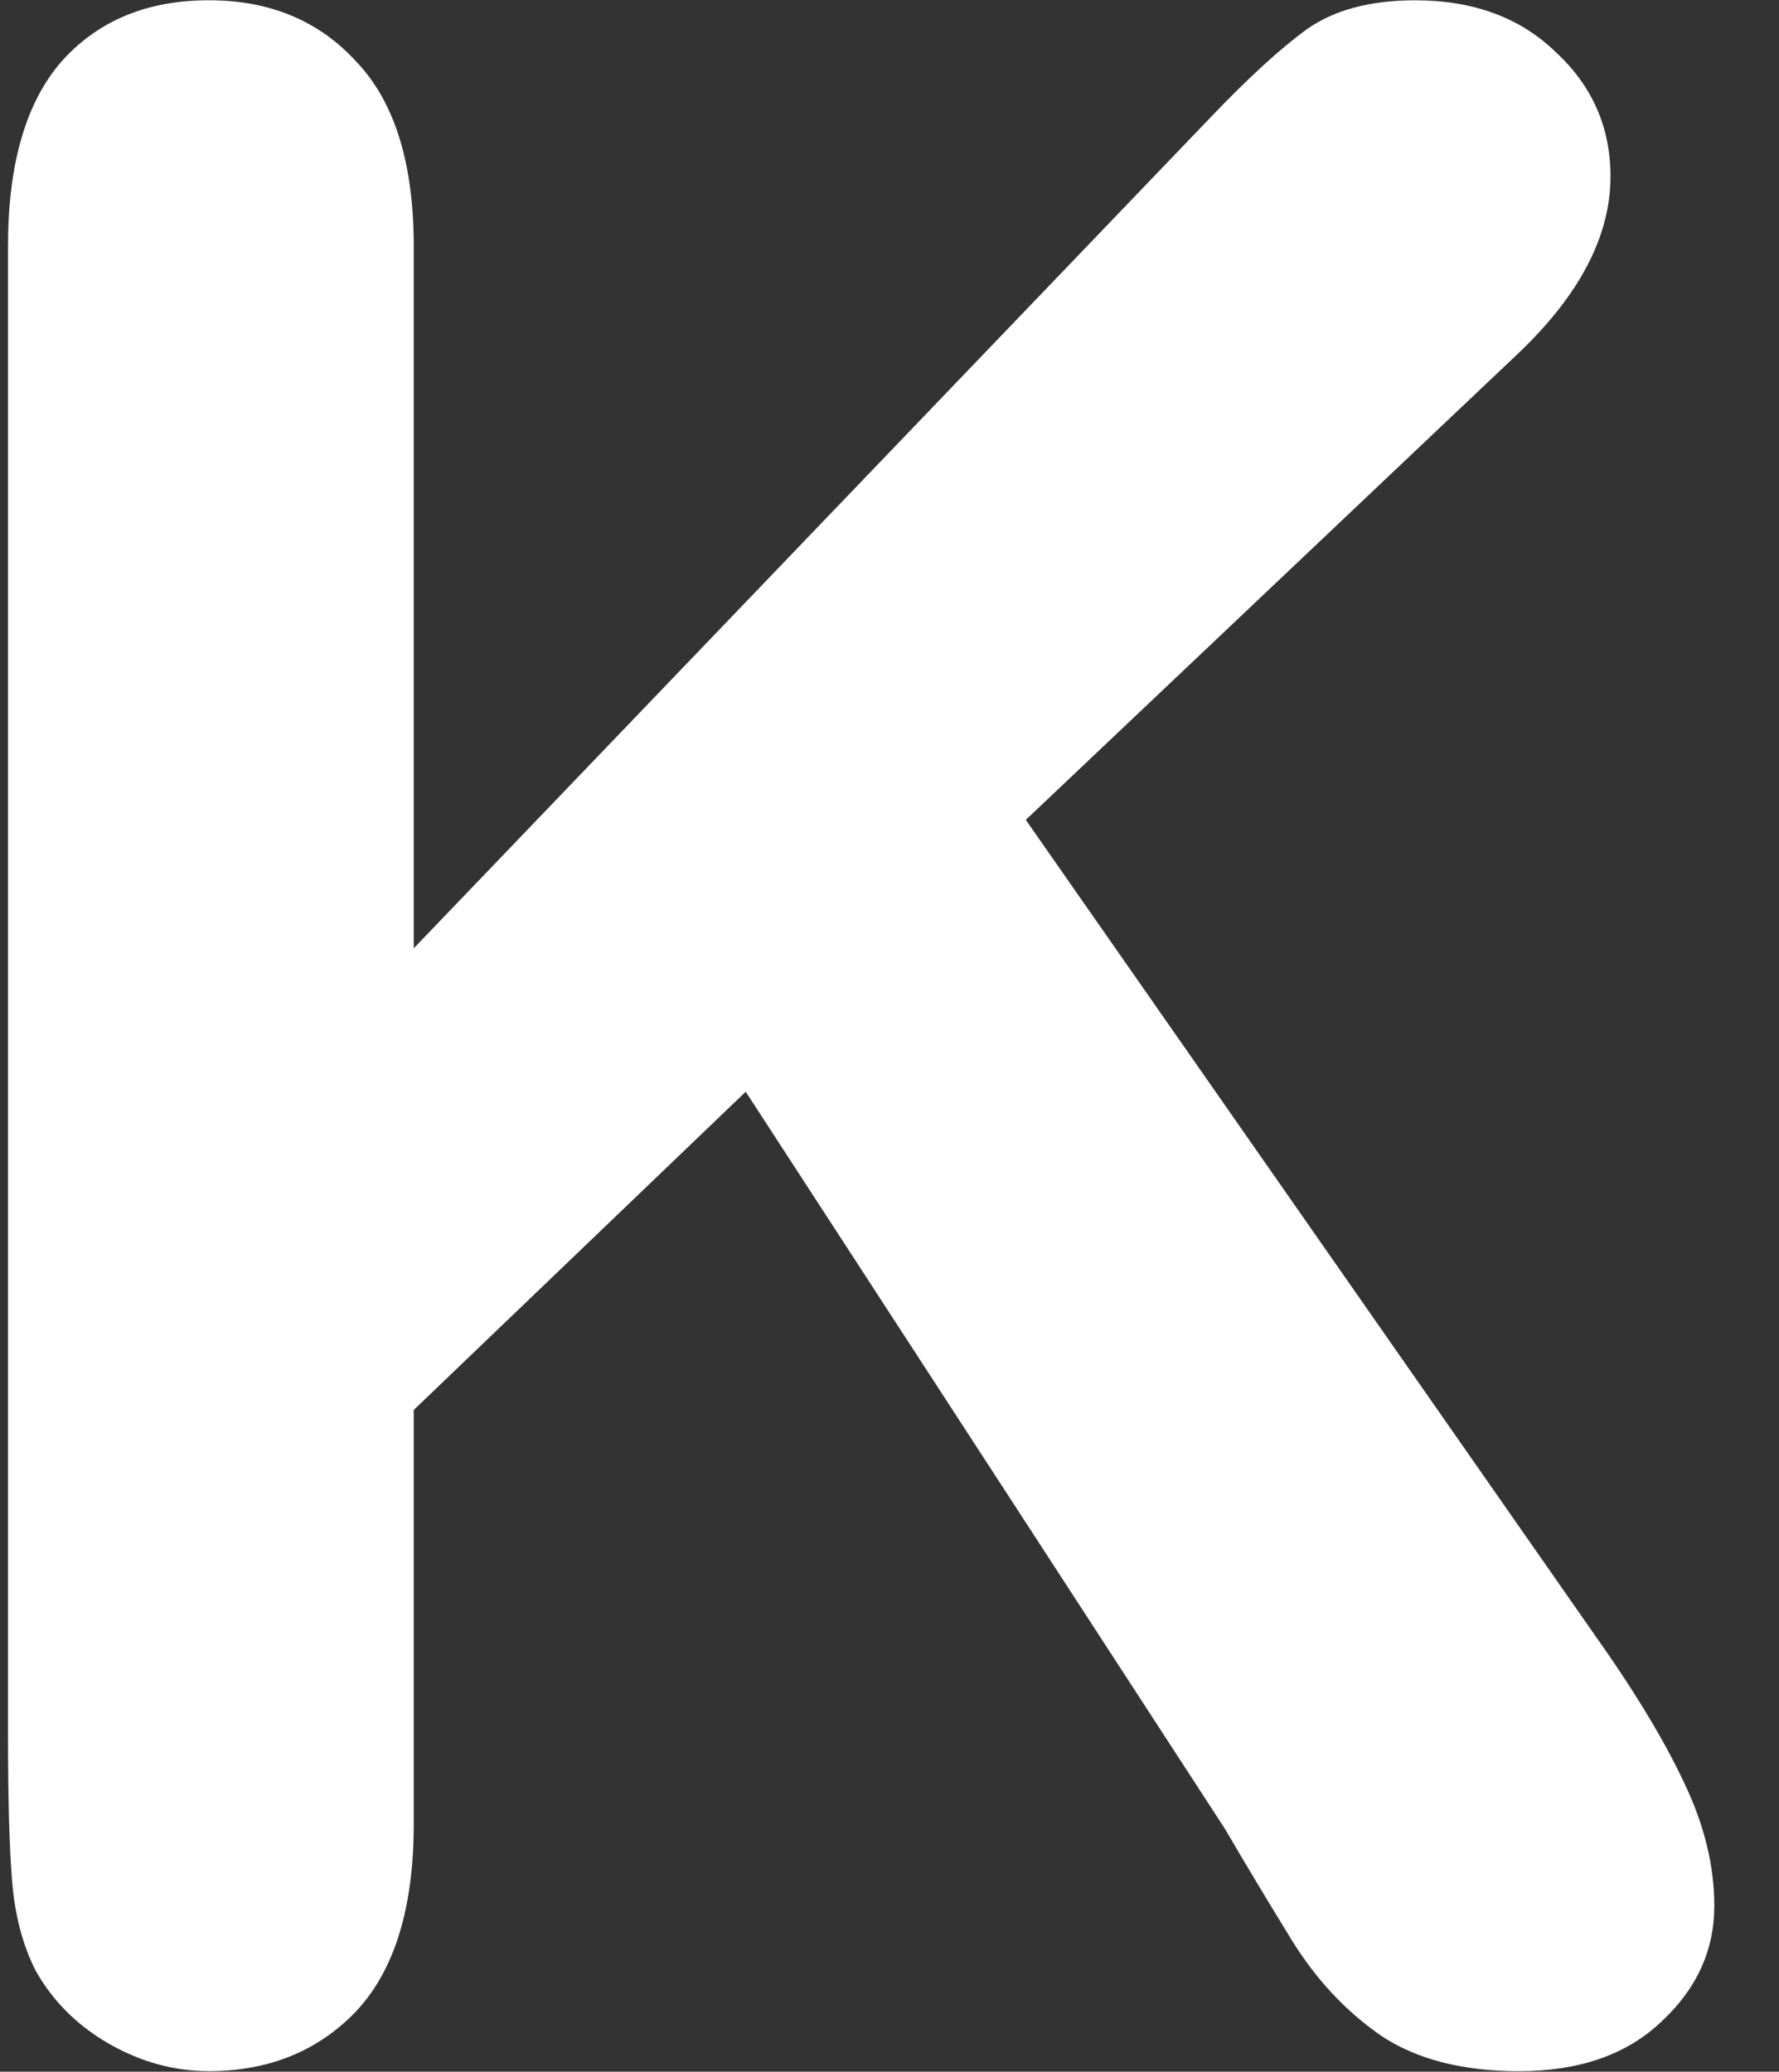 <?xml version="1.0" encoding="UTF-8" standalone="no"?>
<svg
   xmlns:dc="http://purl.org/dc/elements/1.1/"
   xmlns:cc="http://creativecommons.org/ns#"
   xmlns:rdf="http://www.w3.org/1999/02/22-rdf-syntax-ns#"
   xmlns:svg="http://www.w3.org/2000/svg"
   xmlns="http://www.w3.org/2000/svg"
   xmlns:sodipodi="http://sodipodi.sourceforge.net/DTD/sodipodi-0.dtd"
   xmlns:inkscape="http://www.inkscape.org/namespaces/inkscape"
   version="1.1"
   id="Layer_1"
   x="0px"
   y="0px"
   viewBox="0 0 41.3 48.1"
   style="enable-background:new 0 0 41.3 48.1;"
   xml:space="preserve"
   sodipodi:docname="logo-mini.svg"
   inkscape:version="1.0.1 (3bc2e813f5, 2020-09-07)"><rect x="0" y="0" width="41.3" height="48.1" fill="#333333" stroke="none"/><defs
   id="defs9" /><sodipodi:namedview
   pagecolor="#ffffff"
   bordercolor="#666666"
   borderopacity="1"
   objecttolerance="10"
   gridtolerance="10"
   guidetolerance="10"
   inkscape:pageopacity="0"
   inkscape:pageshadow="2"
   inkscape:window-width="1366"
   inkscape:window-height="715"
   id="namedview7"
   showgrid="false"
   inkscape:zoom="16"
   inkscape:cx="1.8042506"
   inkscape:cy="1.4943911"
   inkscape:window-x="-8"
   inkscape:window-y="-8"
   inkscape:window-maximized="1"
   inkscape:current-layer="text838" />
<style
   type="text/css"
   id="style2">
	.st0{fill:#FFFFFF;}
</style>

<g
   aria-label="K"
   id="text838"
   style="font-style:normal;font-weight:normal;font-size:64.953px;line-height:1.25;font-family:sans-serif;fill:#ffffff;fill-opacity:1;stroke:none;stroke-width:1.624"><path
     d="m 9.605,5.715 v 16.302 L 28.095,2.734 q 1.332,-1.395 2.252,-2.061 0.951,-0.666 2.505,-0.666 2.03,0 3.267,1.205 1.269,1.173 1.269,2.886 0,2.061 -2.125,4.091 L 23.814,19.035 37.007,37.938 q 1.395,1.966 2.093,3.457 0.698,1.459 0.698,2.854 0,1.554 -1.237,2.696 -1.205,1.142 -3.298,1.142 -1.966,0 -3.203,-0.825 -1.237,-0.856 -2.093,-2.252 -0.856,-1.395 -1.522,-2.537 L 17.312,25.347 9.605,32.736 v 9.61 q 0,2.918 -1.332,4.345 -1.332,1.395 -3.425,1.395 -1.205,0 -2.315,-0.634 Q 1.423,46.818 0.82,45.74 0.376,44.852 0.281,43.678 0.186,42.505 0.186,40.285 V 5.715 q 0,-2.854 1.237,-4.282 1.269,-1.427 3.425,-1.427 2.125,0 3.425,1.427 1.332,1.395 1.332,4.282 z"
     style="font-style:normal;font-variant:normal;font-weight:normal;font-stretch:normal;font-family:'Arial Rounded MT Bold';-inkscape-font-specification:'Arial Rounded MT Bold, ';fill:#ffffff;stroke-width:1.624"
     id="path840" /></g></svg>
